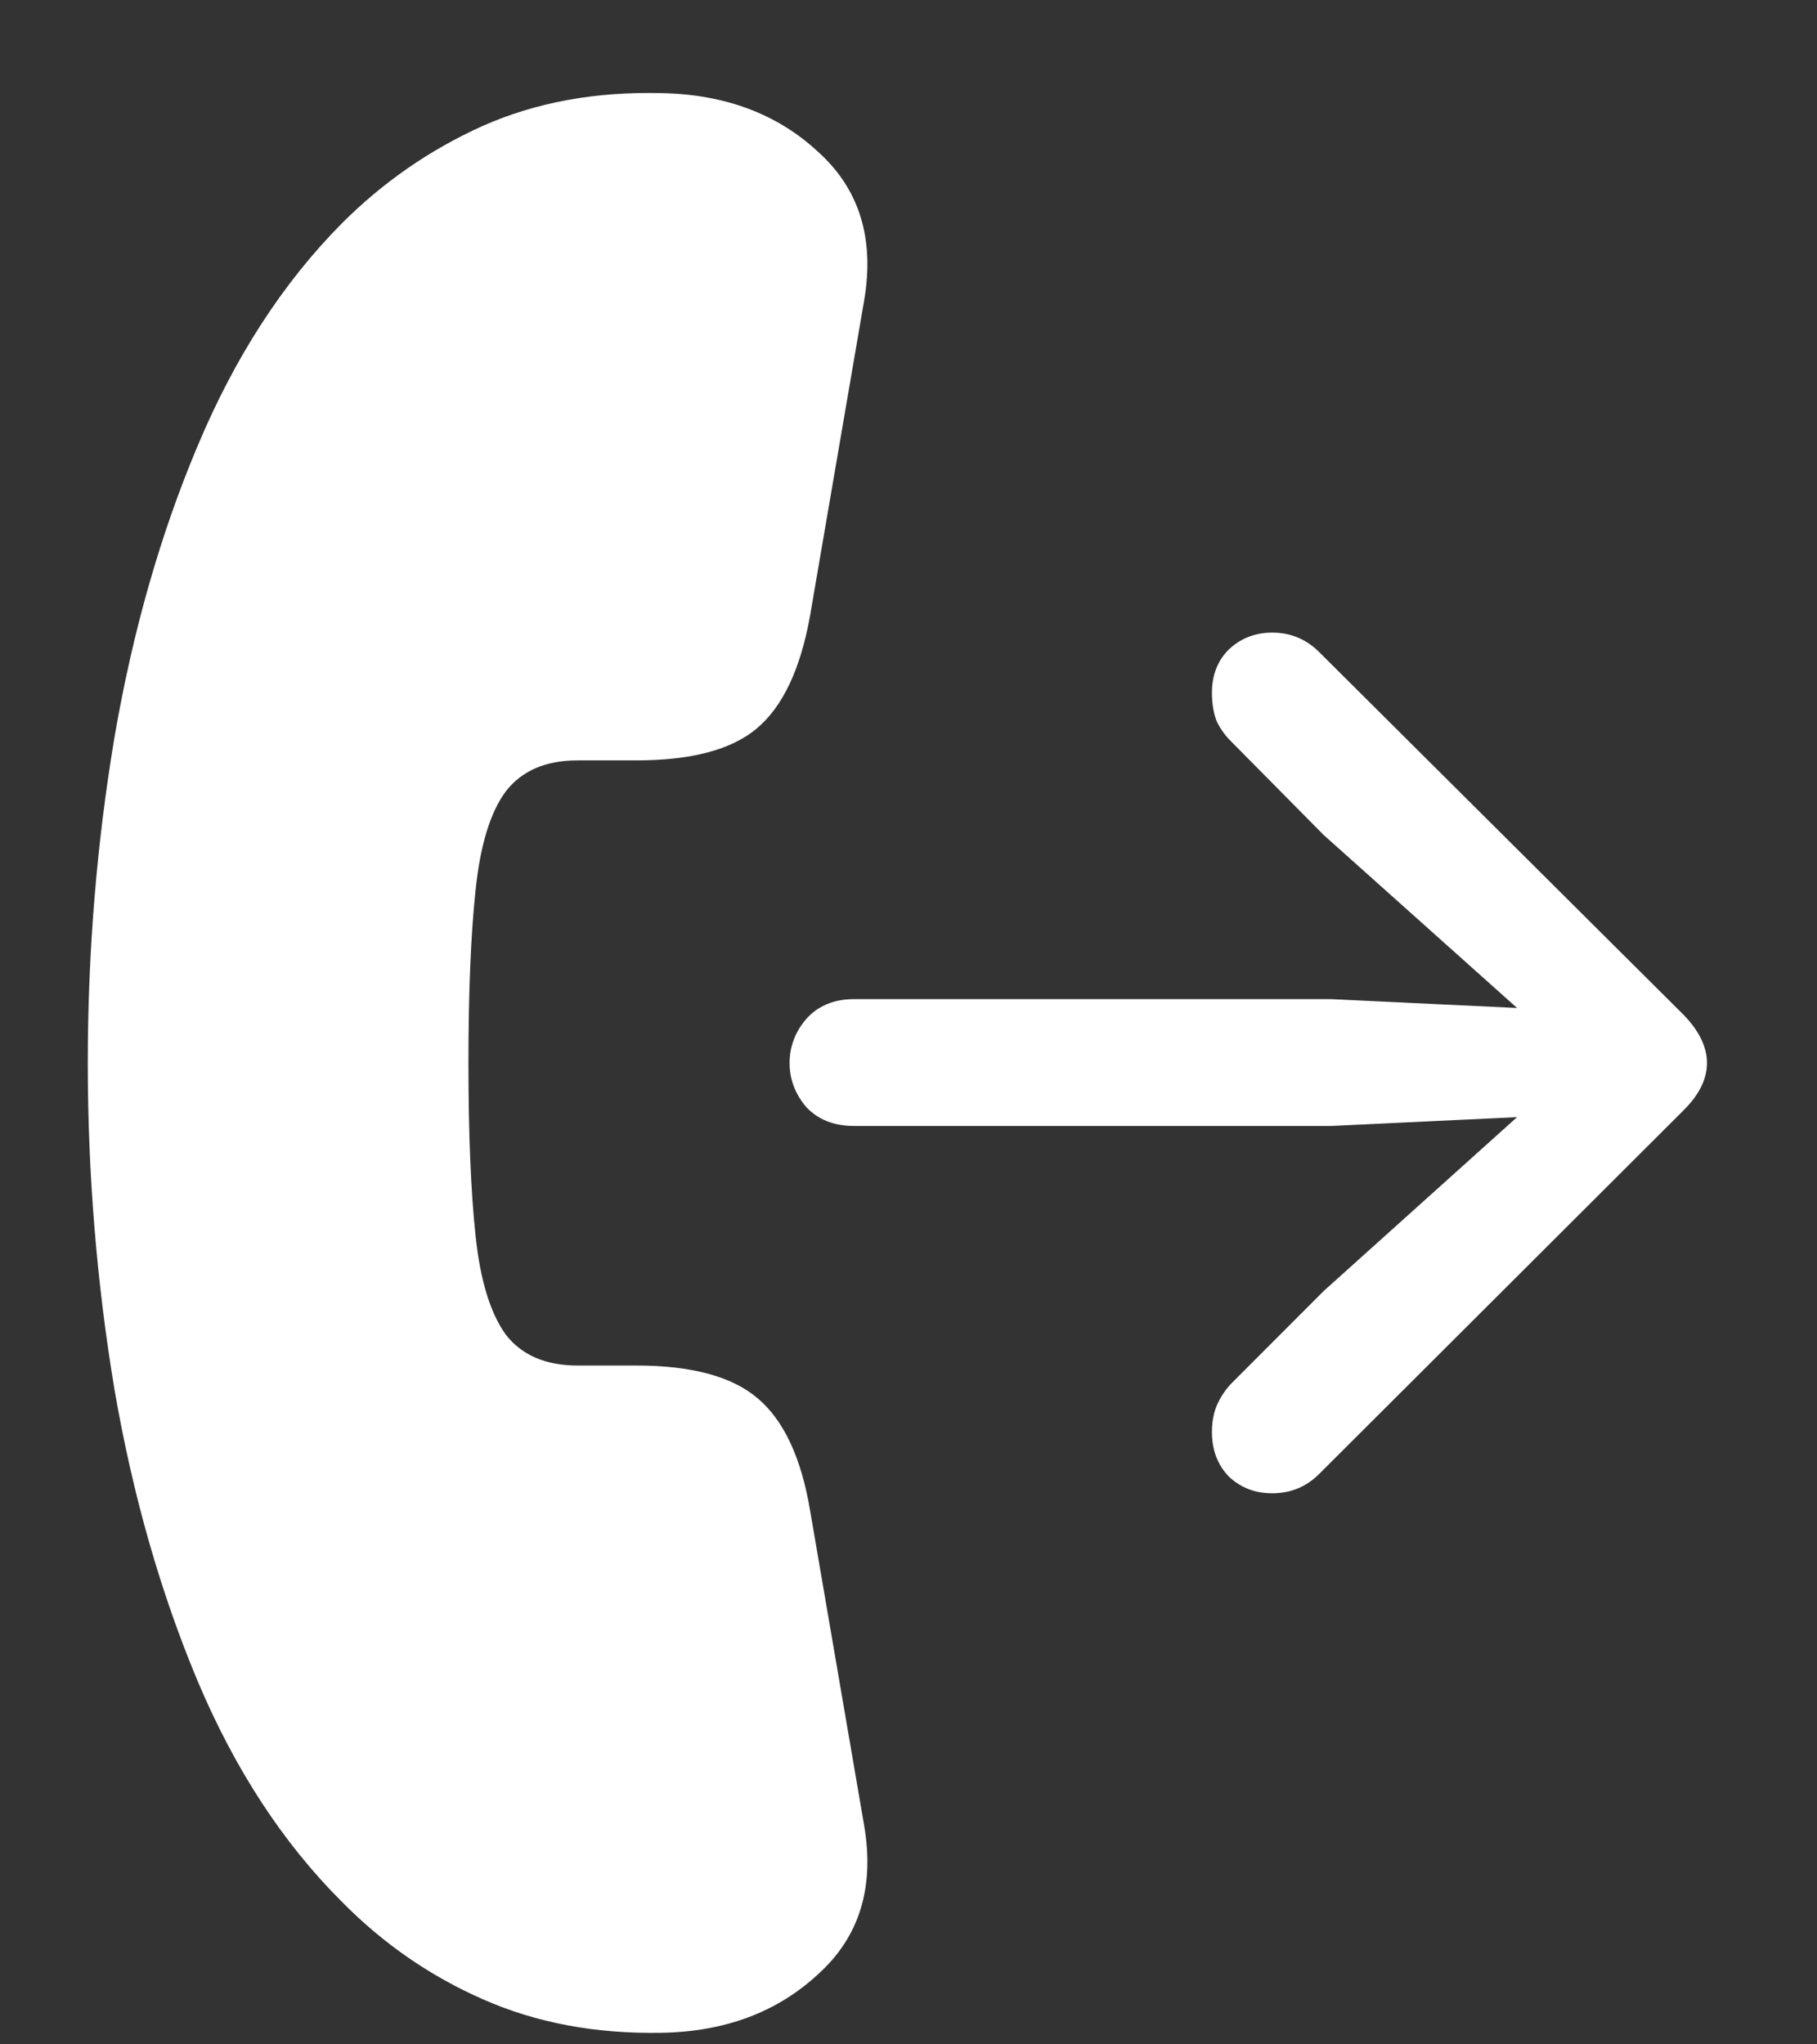 <svg width="16" height="18" viewBox="0 0 16 18" fill="none" xmlns="http://www.w3.org/2000/svg">
<rect x="0" y="0" width="16" height="18" fill="#333333" stroke="none"/>
<path d="M0.773 9.359C0.773 10.338 0.852 11.297 1.008 12.234C1.169 13.167 1.414 14.023 1.742 14.805C2.07 15.581 2.492 16.227 3.008 16.742C3.372 17.112 3.786 17.398 4.25 17.602C4.719 17.81 5.245 17.909 5.828 17.898C6.385 17.888 6.844 17.716 7.203 17.383C7.568 17.055 7.703 16.617 7.609 16.07L7.133 13.297C7.055 12.833 6.901 12.505 6.672 12.312C6.448 12.12 6.091 12.023 5.602 12.023H5.086C4.805 12.023 4.594 11.932 4.453 11.75C4.318 11.562 4.229 11.273 4.188 10.883C4.146 10.492 4.125 9.984 4.125 9.359C4.125 8.734 4.146 8.227 4.188 7.836C4.229 7.44 4.318 7.151 4.453 6.969C4.594 6.786 4.805 6.695 5.086 6.695H5.602C6.086 6.695 6.44 6.602 6.664 6.414C6.893 6.221 7.049 5.891 7.133 5.422L7.609 2.648C7.703 2.102 7.568 1.664 7.203 1.336C6.844 1.003 6.385 0.831 5.828 0.82C5.245 0.805 4.719 0.901 4.25 1.109C3.786 1.318 3.372 1.604 3.008 1.969C2.492 2.49 2.07 3.141 1.742 3.922C1.414 4.698 1.169 5.555 1.008 6.492C0.852 7.424 0.773 8.38 0.773 9.359ZM7.523 9.914H11.719L13.359 9.836L11.656 11.367L10.836 12.188C10.784 12.245 10.742 12.31 10.711 12.383C10.685 12.45 10.672 12.526 10.672 12.609C10.672 12.766 10.721 12.896 10.82 13C10.925 13.099 11.052 13.148 11.203 13.148C11.365 13.148 11.503 13.091 11.617 12.977L14.828 9.773C14.963 9.638 15.031 9.5 15.031 9.359C15.031 9.219 14.963 9.078 14.828 8.938L11.617 5.742C11.503 5.628 11.365 5.57 11.203 5.57C11.052 5.57 10.925 5.62 10.82 5.719C10.721 5.818 10.672 5.945 10.672 6.102C10.672 6.19 10.685 6.271 10.711 6.344C10.742 6.411 10.784 6.471 10.836 6.523L11.656 7.352L13.359 8.875L11.719 8.797H7.523C7.346 8.797 7.206 8.854 7.102 8.969C7.003 9.083 6.953 9.214 6.953 9.359C6.953 9.505 7.003 9.635 7.102 9.75C7.206 9.859 7.346 9.914 7.523 9.914Z" fill="white"/>
</svg>
